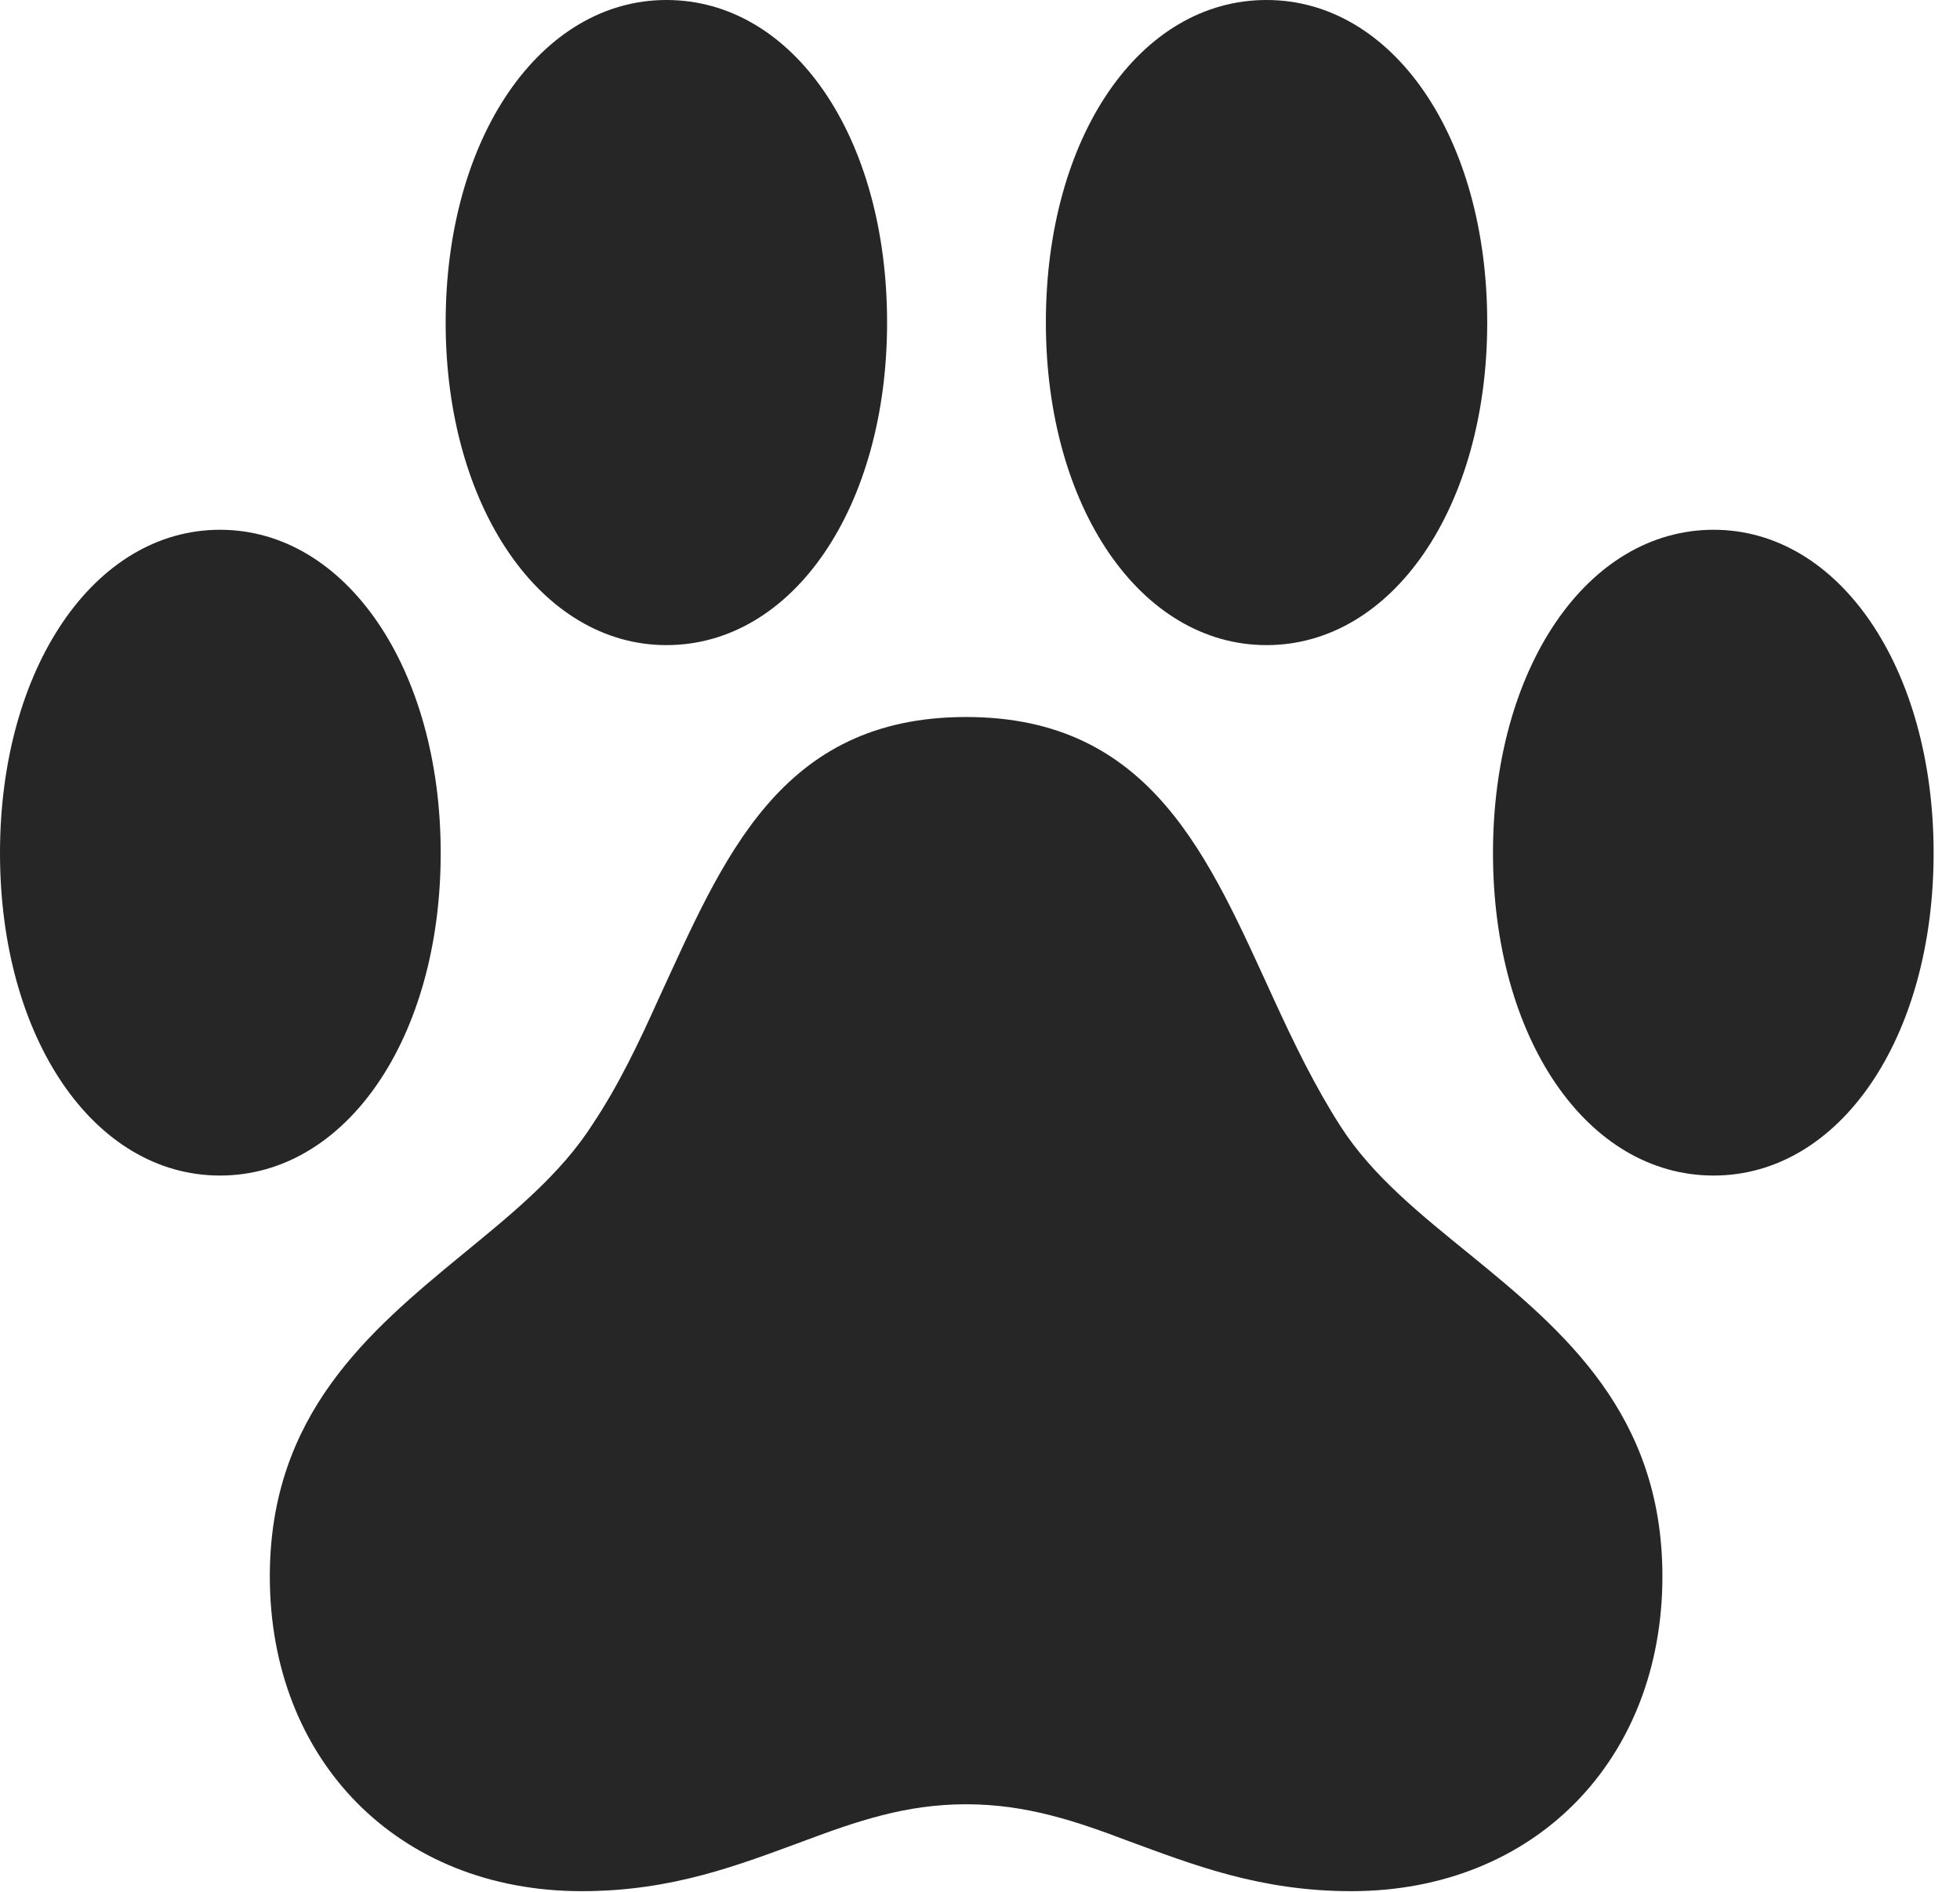 <?xml version="1.0" encoding="UTF-8"?>
<!--Generator: Apple Native CoreSVG 326-->
<!DOCTYPE svg
PUBLIC "-//W3C//DTD SVG 1.1//EN"
       "http://www.w3.org/Graphics/SVG/1.1/DTD/svg11.dtd">
<svg version="1.1" xmlns="http://www.w3.org/2000/svg" xmlns:xlink="http://www.w3.org/1999/xlink" viewBox="0 0 26.885 25.947">
 <g>
  <rect height="25.947" opacity="0" width="26.885" x="0" y="0"/>
  <path d="M0 11.699C0 14.238 1.289 16.123 3.018 16.123C4.746 16.123 6.045 14.238 6.045 11.699C6.045 9.17 4.746 7.266 3.018 7.266C1.289 7.266 0 9.17 0 11.699ZM6.113 4.424C6.113 6.953 7.422 8.848 9.141 8.848C10.879 8.848 12.168 6.953 12.168 4.424C12.168 1.875 10.879 0 9.141 0C7.422 0 6.113 1.875 6.113 4.424ZM14.346 4.424C14.346 6.953 15.645 8.848 17.373 8.848C19.102 8.848 20.4 6.953 20.4 4.424C20.4 1.875 19.102 0 17.373 0C15.635 0 14.346 1.875 14.346 4.424ZM20.479 11.699C20.479 14.238 21.768 16.123 23.506 16.123C25.234 16.123 26.523 14.238 26.523 11.699C26.523 9.17 25.234 7.266 23.506 7.266C21.768 7.266 20.479 9.17 20.479 11.699ZM3.701 21.621C3.701 24.131 5.449 25.938 7.979 25.938C9.229 25.938 10.137 25.576 11.016 25.254C11.748 24.98 12.422 24.746 13.252 24.746C14.082 24.746 14.766 24.98 15.488 25.254C16.367 25.576 17.285 25.938 18.535 25.938C21.055 25.938 22.803 24.131 22.803 21.621C22.803 19.395 21.445 18.252 20.176 17.217C19.492 16.66 18.828 16.133 18.389 15.449C18.037 14.902 17.744 14.297 17.471 13.701C16.582 11.768 15.801 9.834 13.252 9.834C10.693 9.834 9.922 11.777 9.033 13.701C8.77 14.287 8.486 14.883 8.135 15.41C7.695 16.104 7.021 16.65 6.328 17.217C5.059 18.262 3.701 19.404 3.701 21.621Z" fill="black" fill-opacity="0.85"/>
 </g>
</svg>
